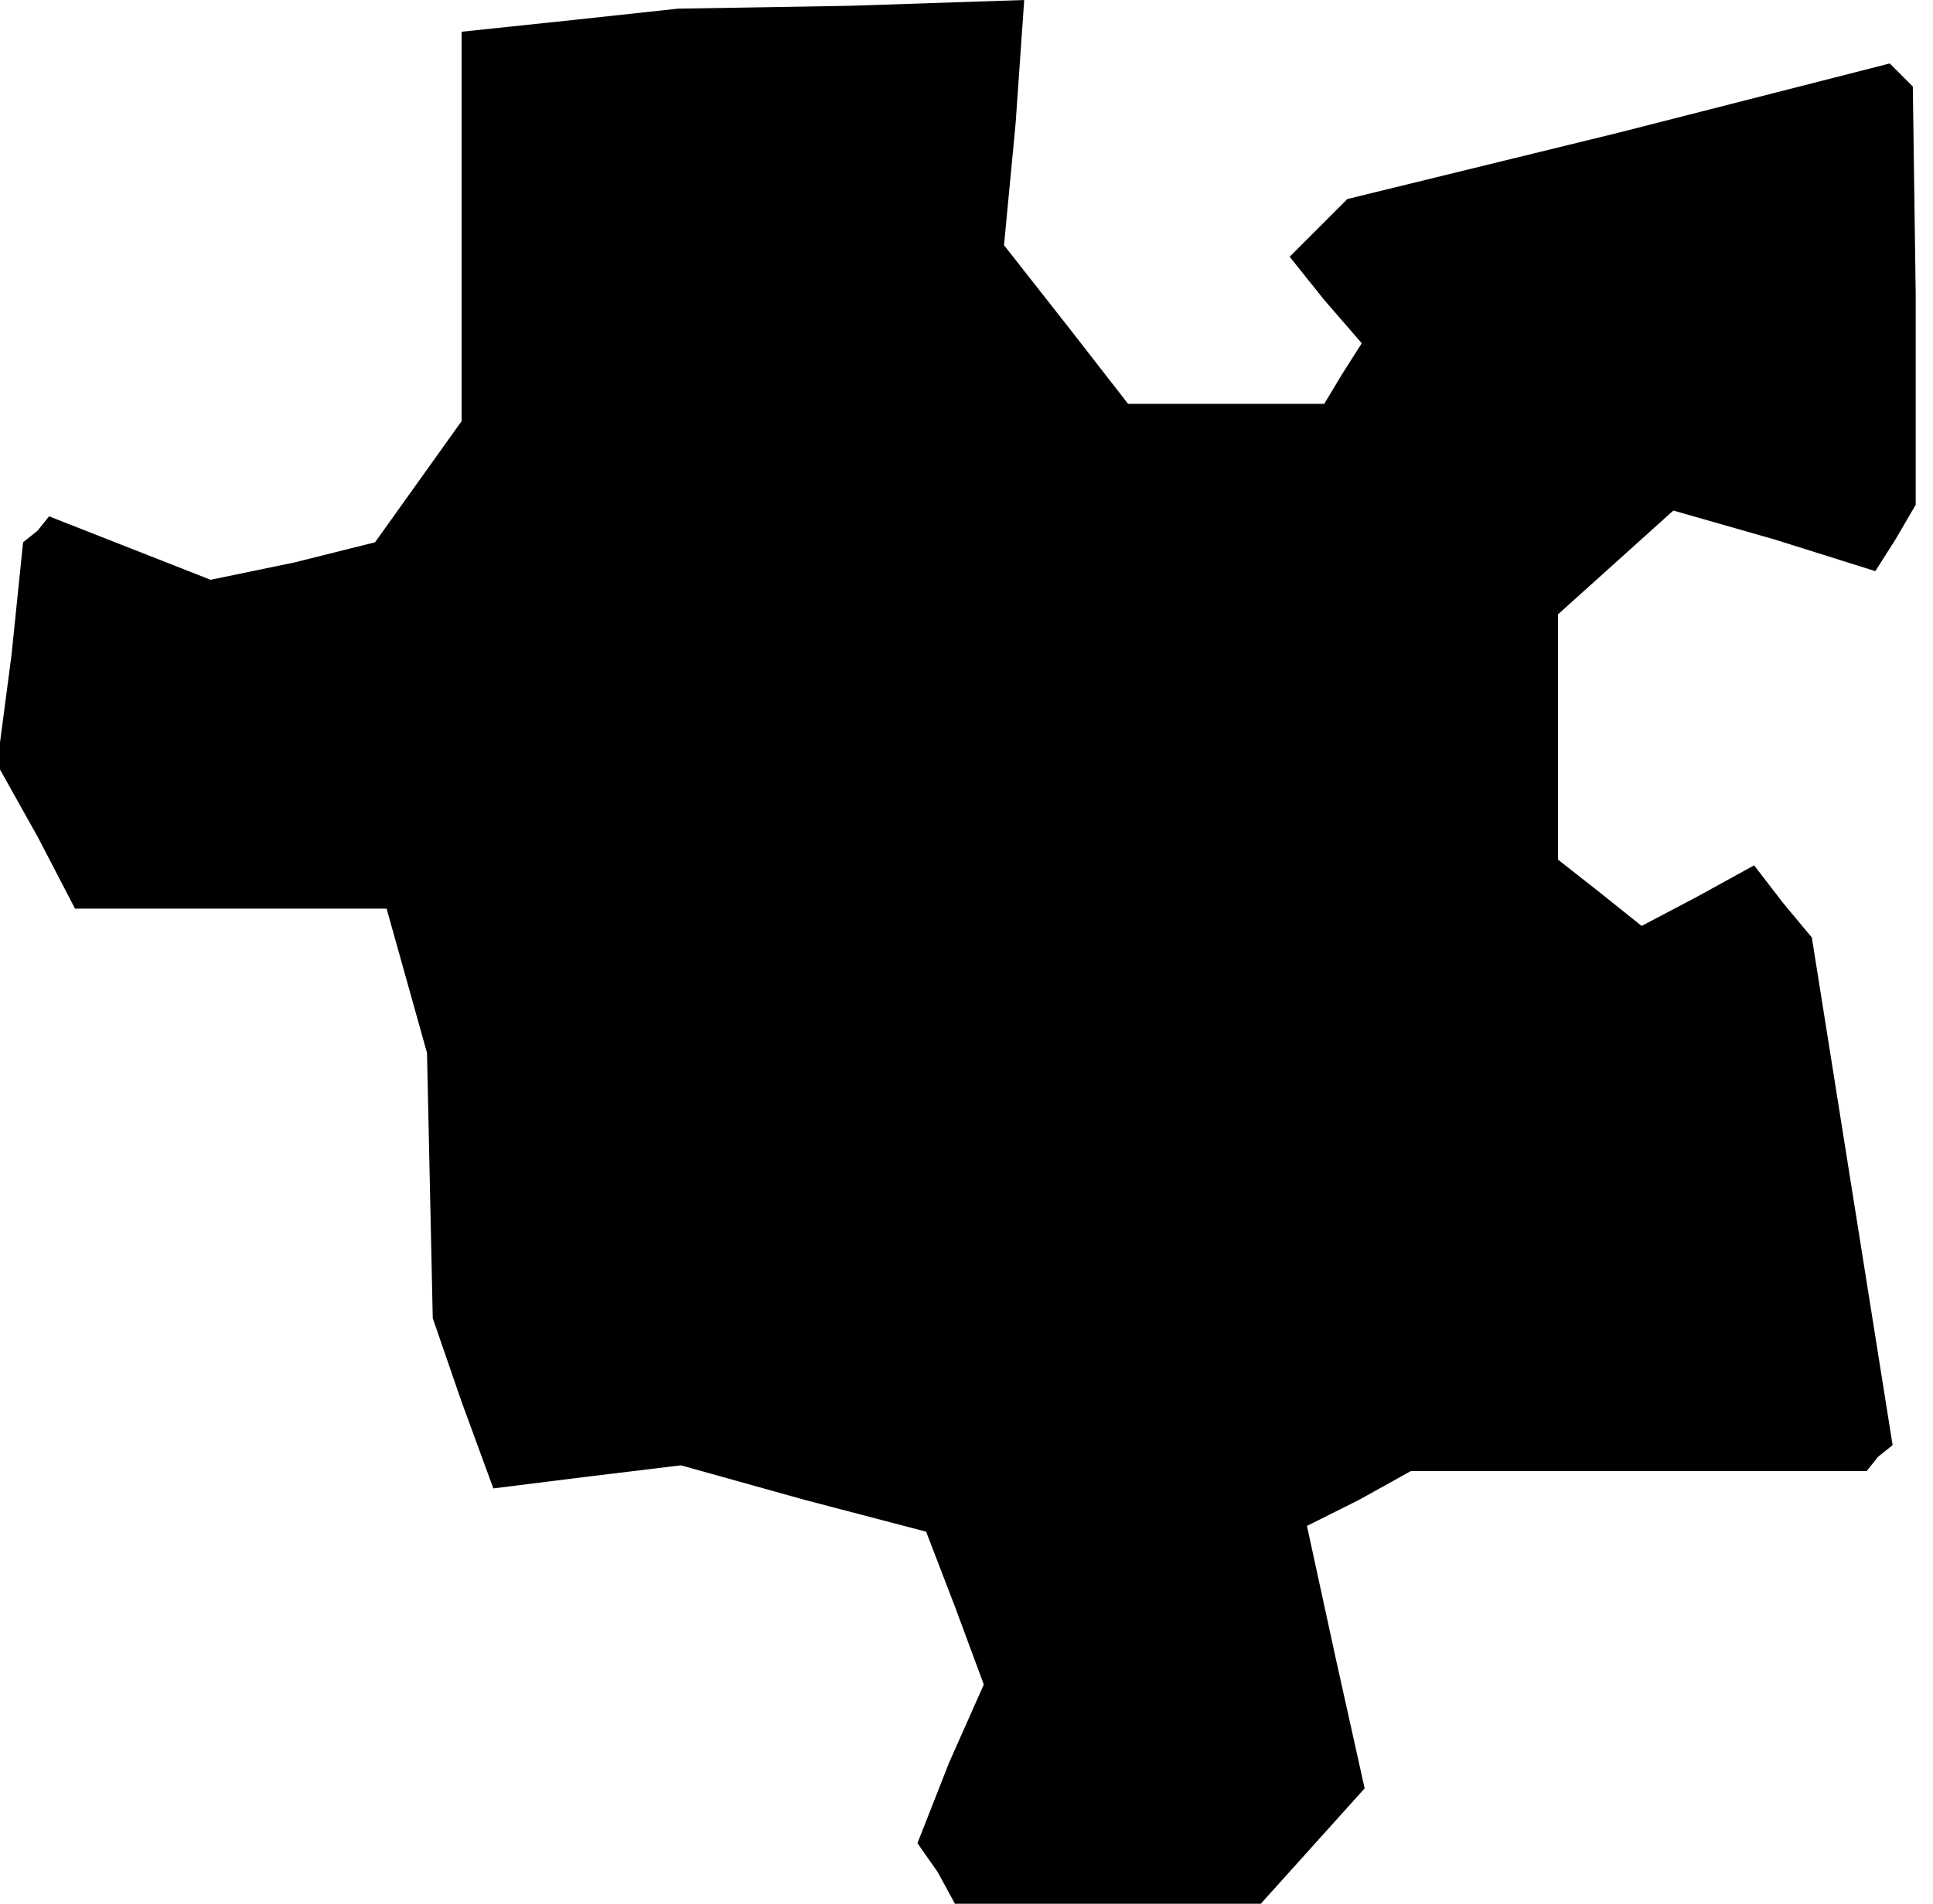 <?xml version="1.0" standalone="no"?>
<!DOCTYPE svg PUBLIC "-//W3C//DTD SVG 20010904//EN"
 "http://www.w3.org/TR/2001/REC-SVG-20010904/DTD/svg10.dtd">
<svg version="1.0" xmlns="http://www.w3.org/2000/svg"
 width="67pt" height="66pt" viewBox="0 0 67 66"
 preserveAspectRatio="xMidYMid meet">
<g transform="translate(0,66) scale(0.1,-0.1)"
fill="#000000" stroke="none">
<path d="M198 653 l-38 -4 0 -67 0 -68 -15 -21 -15 -21 -28 -7 -29 -6 -28 11
-28 11 -4 -5 -5 -4 -4 -39 -5 -38 14 -25 13 -25 54 0 54 0 7 -25 7 -25 1 -46
1 -46 10 -29 11 -30 32 4 33 4 43 -12 42 -11 10 -26 10 -27 -12 -27 -11 -28 7
-10 6 -11 53 0 53 0 18 20 18 20 -10 45 -10 46 18 9 18 10 79 0 79 0 4 5 5 4
-14 88 -14 88 -10 12 -10 13 -20 -11 -19 -10 -15 12 -14 11 0 43 0 42 20 18
20 18 35 -10 35 -11 7 11 7 12 0 73 -1 72 -4 4 -4 4 -94 -24 -94 -23 -10 -10
-10 -10 12 -15 13 -15 -7 -11 -6 -10 -34 0 -34 0 -21 27 -22 28 4 42 3 43 -60
-2 -60 -1 -37 -4z"/>
</g>
</svg>
